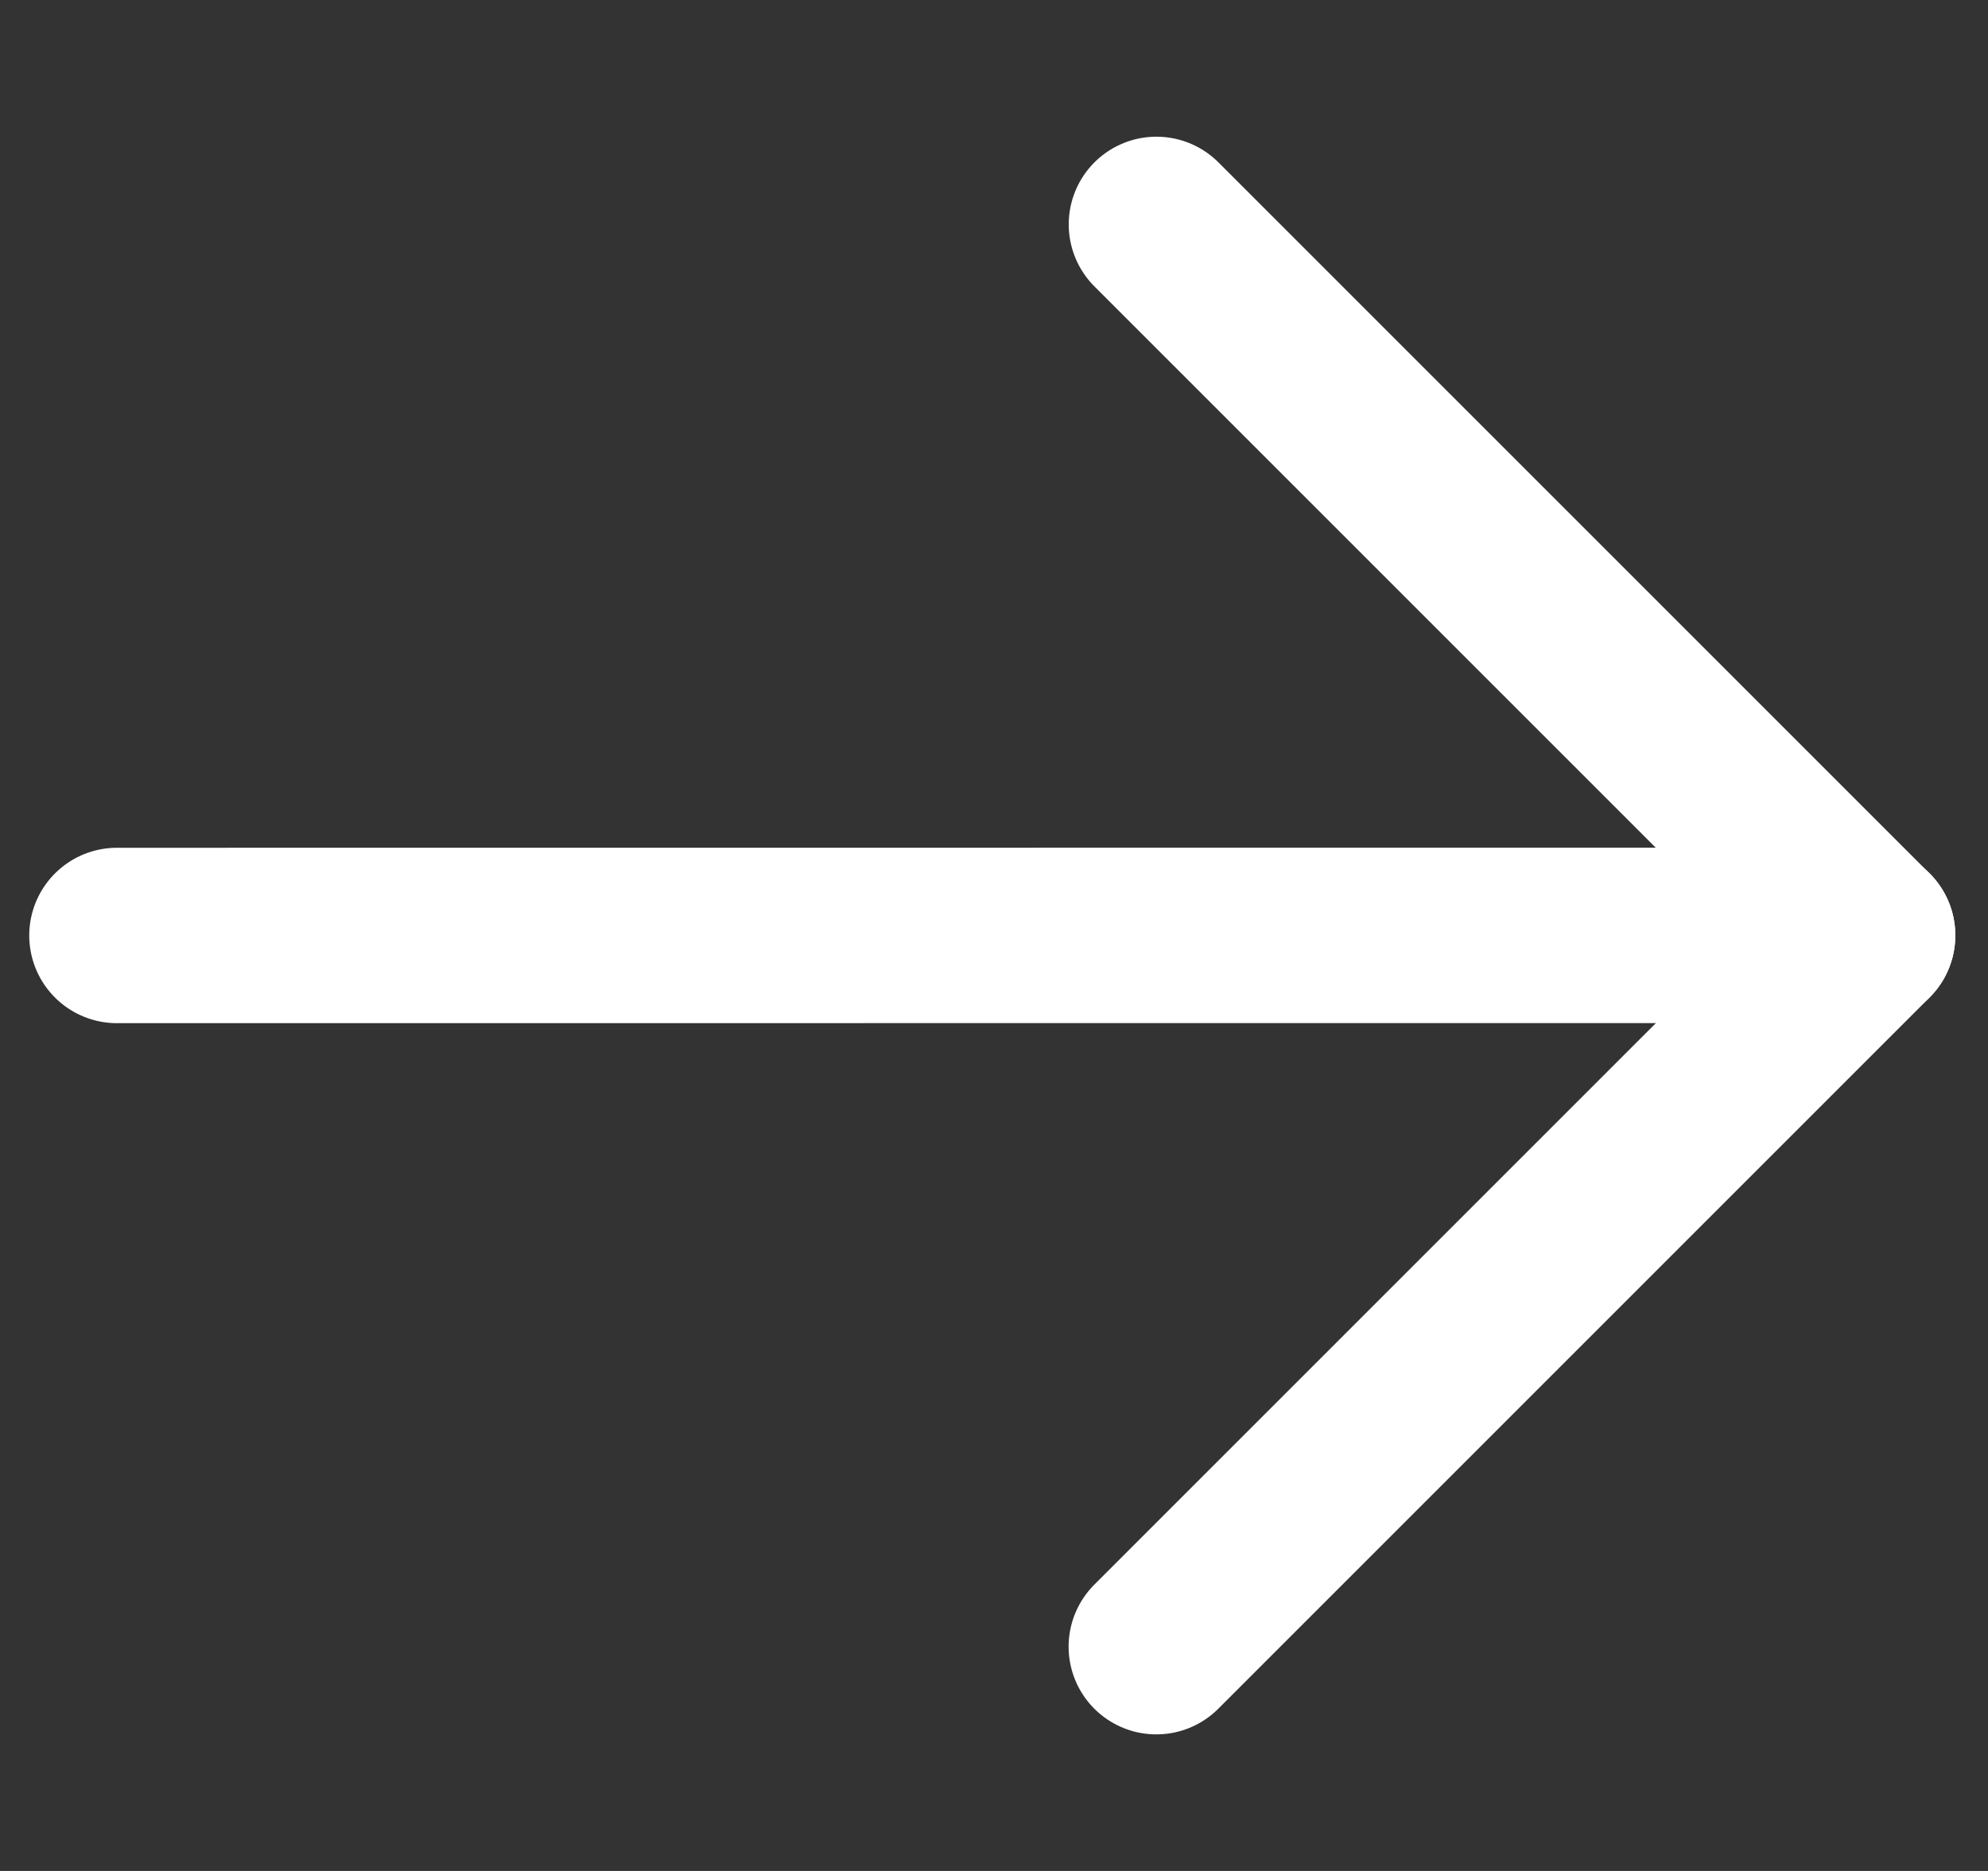 <svg width="17" height="16" viewBox="0 0 17 16" fill="none" xmlns="http://www.w3.org/2000/svg">
<rect x="0" y="0" width="17" height="16" fill="#333333" stroke="none"/>
<path d="M1 8L15.971 7.999" stroke="white" stroke-width="1.5" stroke-linecap="round" stroke-linejoin="round"/>
<path d="M9.889 1.919L15.97 8L9.888 14.082" stroke="white" stroke-width="1.5" stroke-linecap="round" stroke-linejoin="round"/>
</svg>

